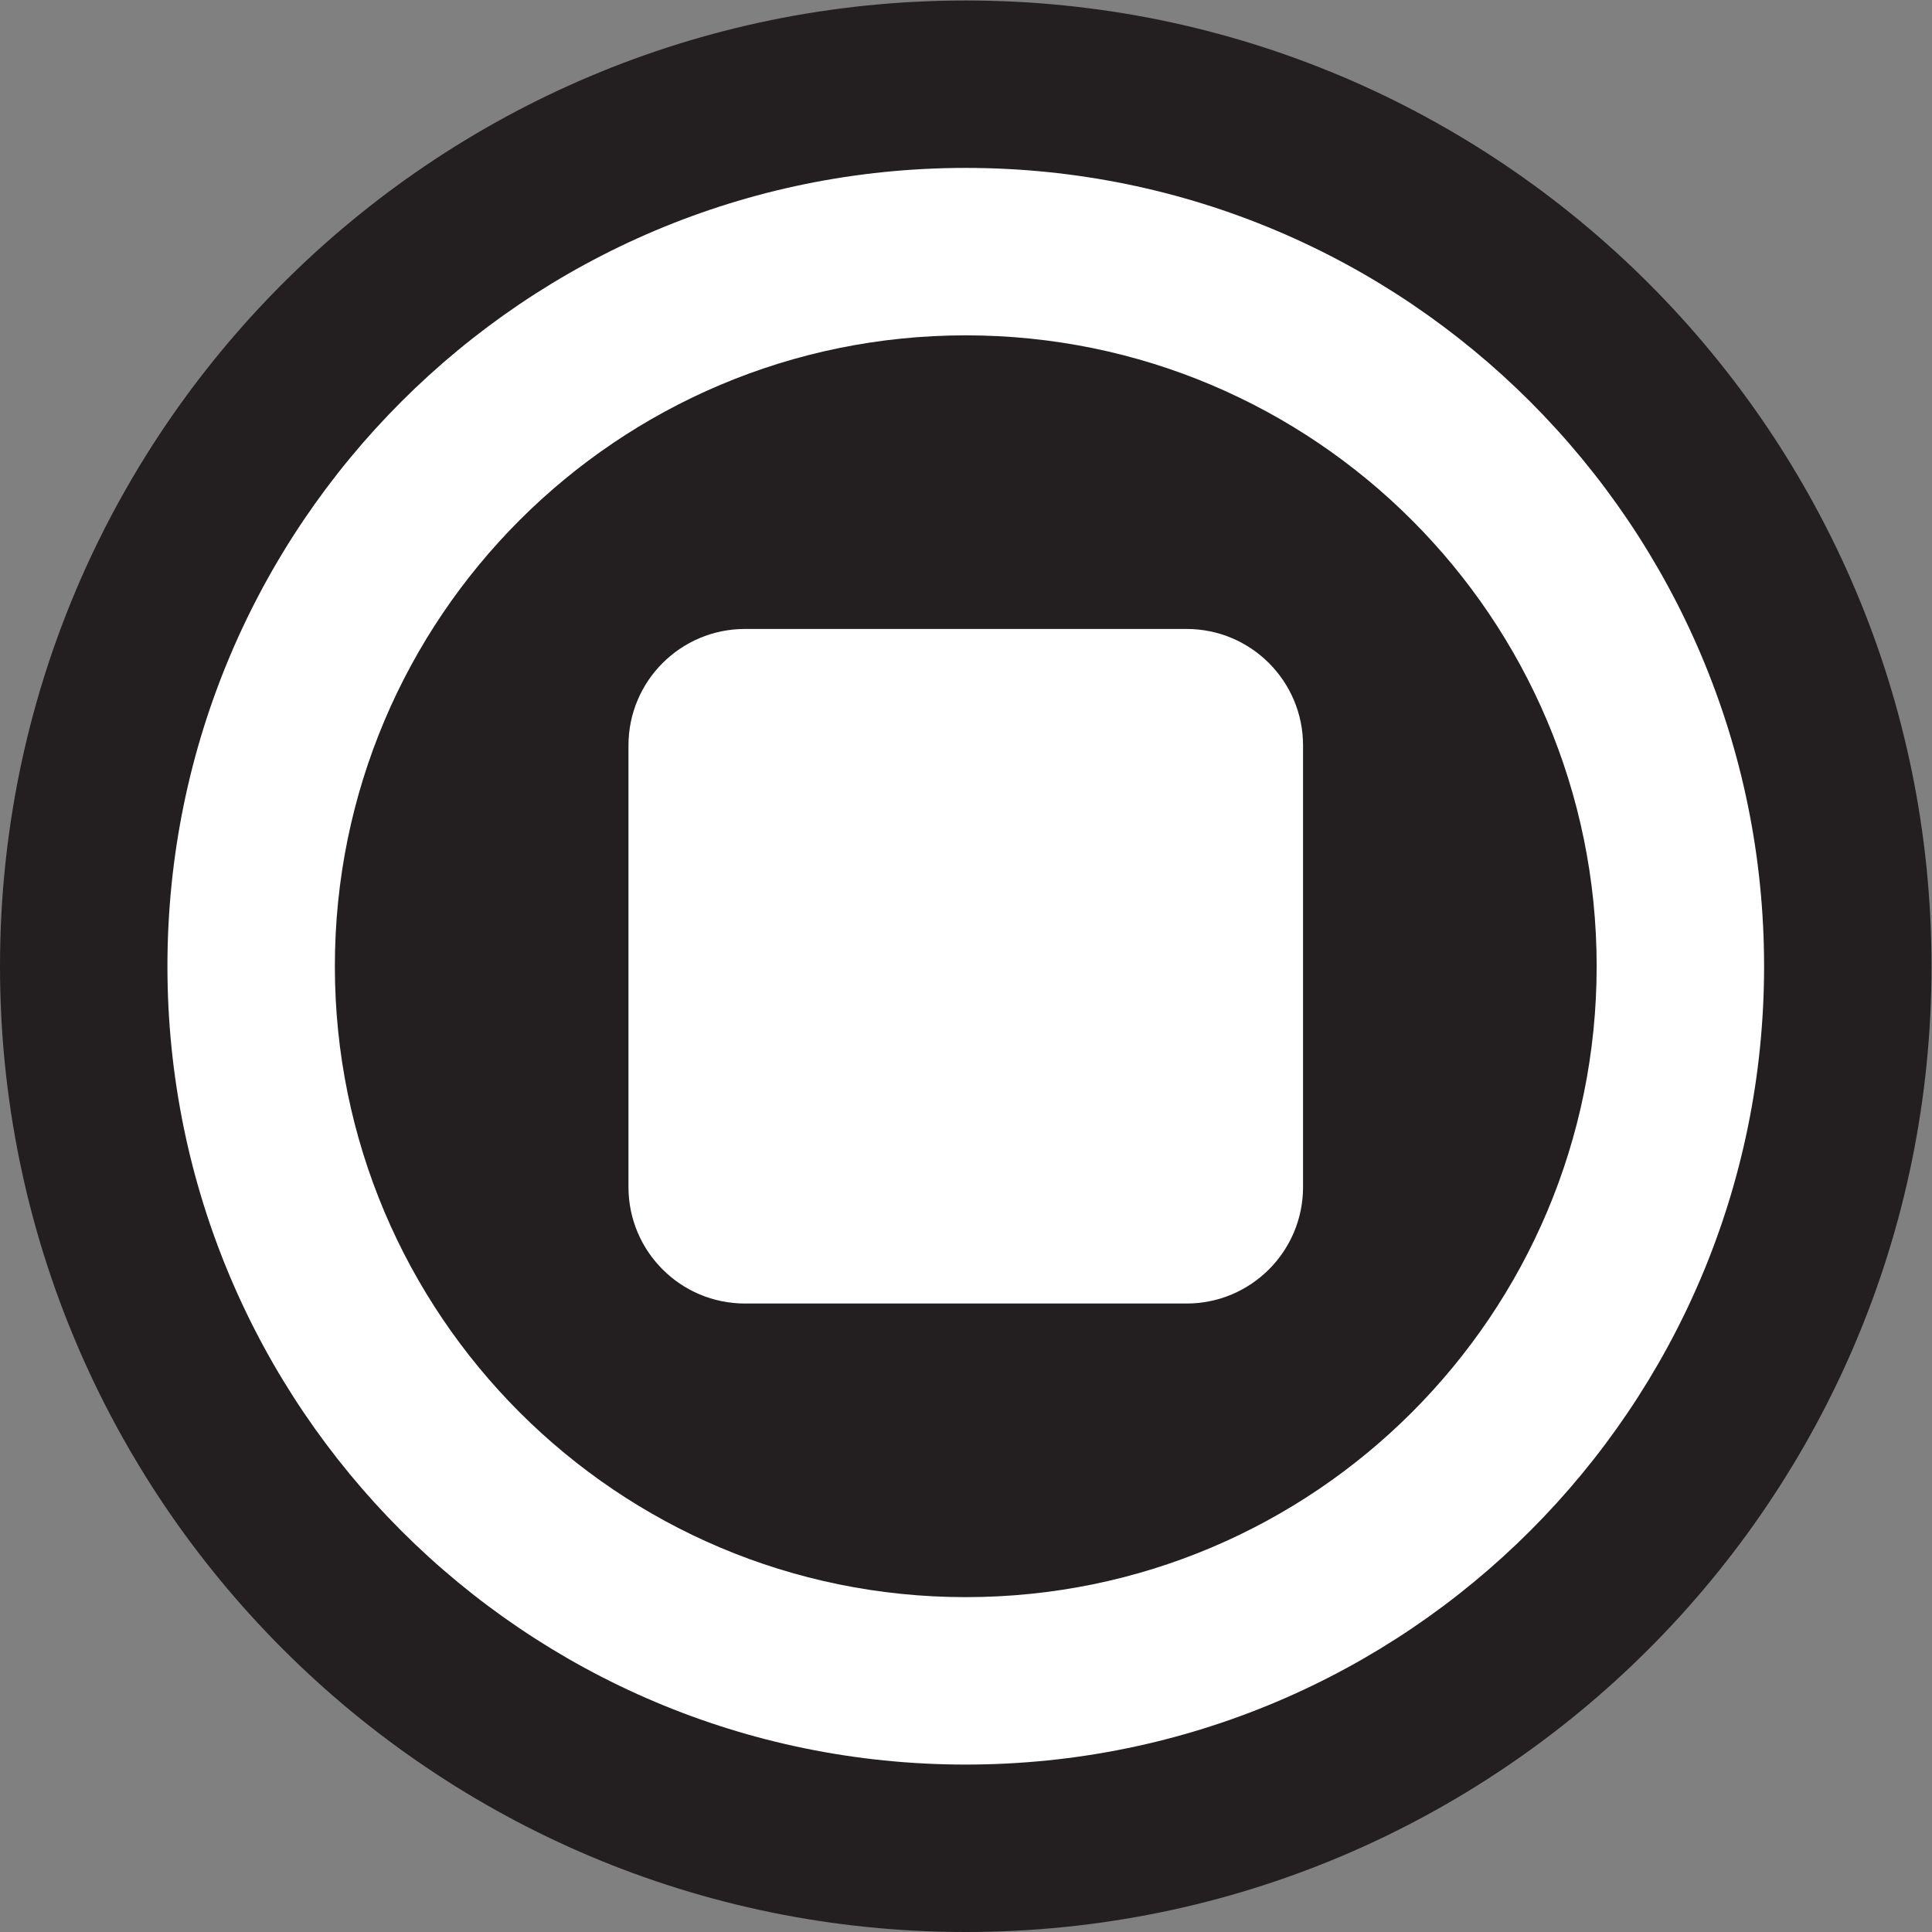 <?xml version="1.0" encoding="UTF-8" standalone="no"?>
<svg
   xmlns:dc="http://purl.org/dc/elements/1.1/"
   xmlns:cc="http://creativecommons.org/ns#"
   xmlns:rdf="http://www.w3.org/1999/02/22-rdf-syntax-ns#"
   xmlns:svg="http://www.w3.org/2000/svg"
   xmlns="http://www.w3.org/2000/svg"
   viewBox="0 0 265.333 265.333"
   height="265.333"
   width="265.333"
   xml:space="preserve"
   id="svg2"
   version="1.1"><rect x="0" y="0" width="265.333" height="265.333" fill="#808080" stroke="none"/><defs
     id="defs6" /><g
     transform="matrix(1.333,0,0,-1.333,0,265.333)"
     id="g10"><g
       transform="scale(0.1)"
       id="g12"><path
         id="path14"
         style="fill:#231f20;fill-opacity:1;fill-rule:nonzero;stroke:none"
         d="M 1990,995 C 1990,445.48 1544.52,0 995,0 445.48,0 0,445.48 0,995 c 0,549.52 445.48,995 995,995 549.52,0 995,-445.48 995,-995" /><path
         id="path16"
         style="fill:#ffffff;fill-opacity:1;fill-rule:nonzero;stroke:none"
         d="m 1817.5,995 c 0,-454.262 -368.24,-822.5 -822.5,-822.5 -454.258,0 -822.5,368.238 -822.5,822.5 0,454.25 368.242,822.5 822.5,822.5 454.26,0 822.5,-368.25 822.5,-822.5" /><path
         id="path18"
         style="fill:#231f20;fill-opacity:1;fill-rule:nonzero;stroke:none"
         d="m 1645,995 c 0,-358.98 -291.02,-650 -650,-650 -358.984,0 -650,291.02 -650,650 0,358.98 291.016,650 650,650 358.98,0 650,-291.02 650,-650" /><path
         id="path20"
         style="fill:#ffffff;fill-opacity:1;fill-rule:nonzero;stroke:none"
         d="m 1342.5,767.5 c 0,-66.27 -53.73,-120 -120,-120 h -455 c -66.27,0 -120,53.73 -120,120 v 455 c 0,66.27 53.73,120 120,120 h 455 c 66.27,0 120,-53.73 120,-120 v -455" /></g></g></svg>